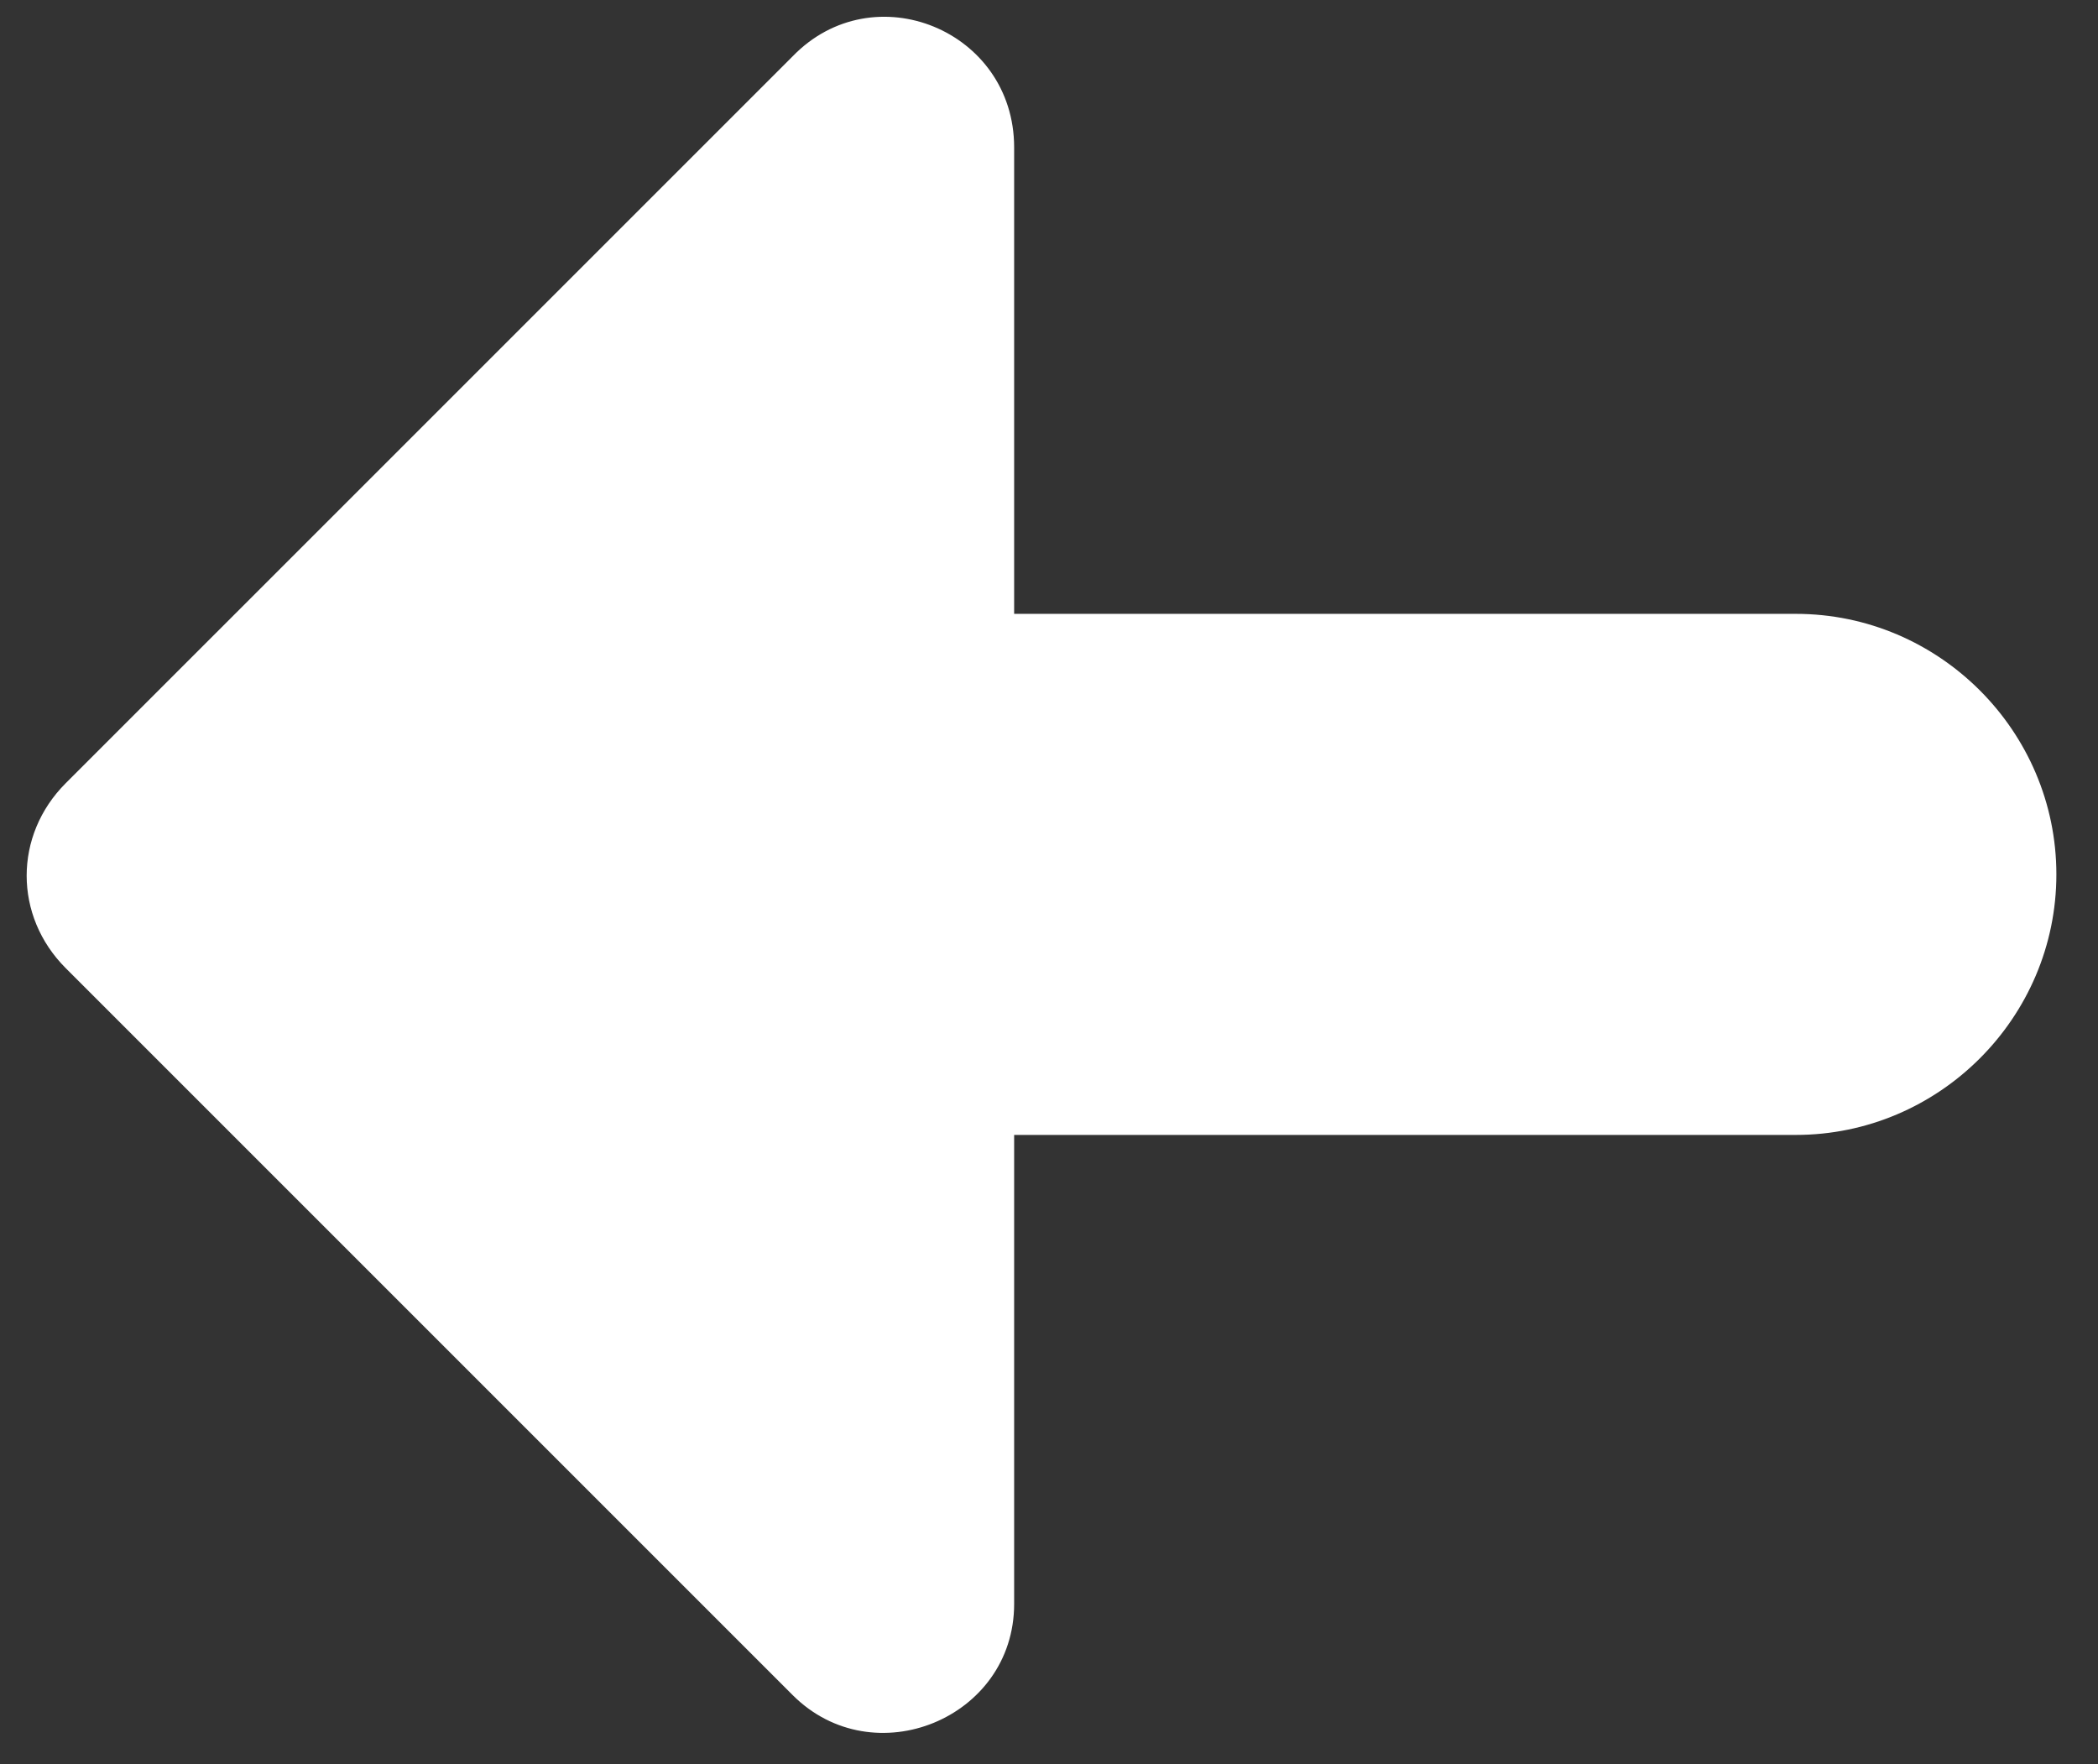 <svg width="44" height="37" viewBox="0 0 44 37" fill="none" xmlns="http://www.w3.org/2000/svg">
<rect x="0" y="0" width="44" height="37" fill="#333333" stroke="none"/>
<path d="M21.269 23.802L37.663 23.802C40.668 23.802 43.127 21.343 43.127 18.338C43.127 15.333 40.668 12.874 37.663 12.874L21.269 12.874L21.269 3.092C21.269 0.633 18.319 -0.569 16.625 1.18L1.379 16.425C0.286 17.518 0.286 19.212 1.379 20.305L16.625 35.551C18.319 37.245 21.269 36.043 21.269 33.639L21.269 23.802Z" fill="white"/>
</svg>
